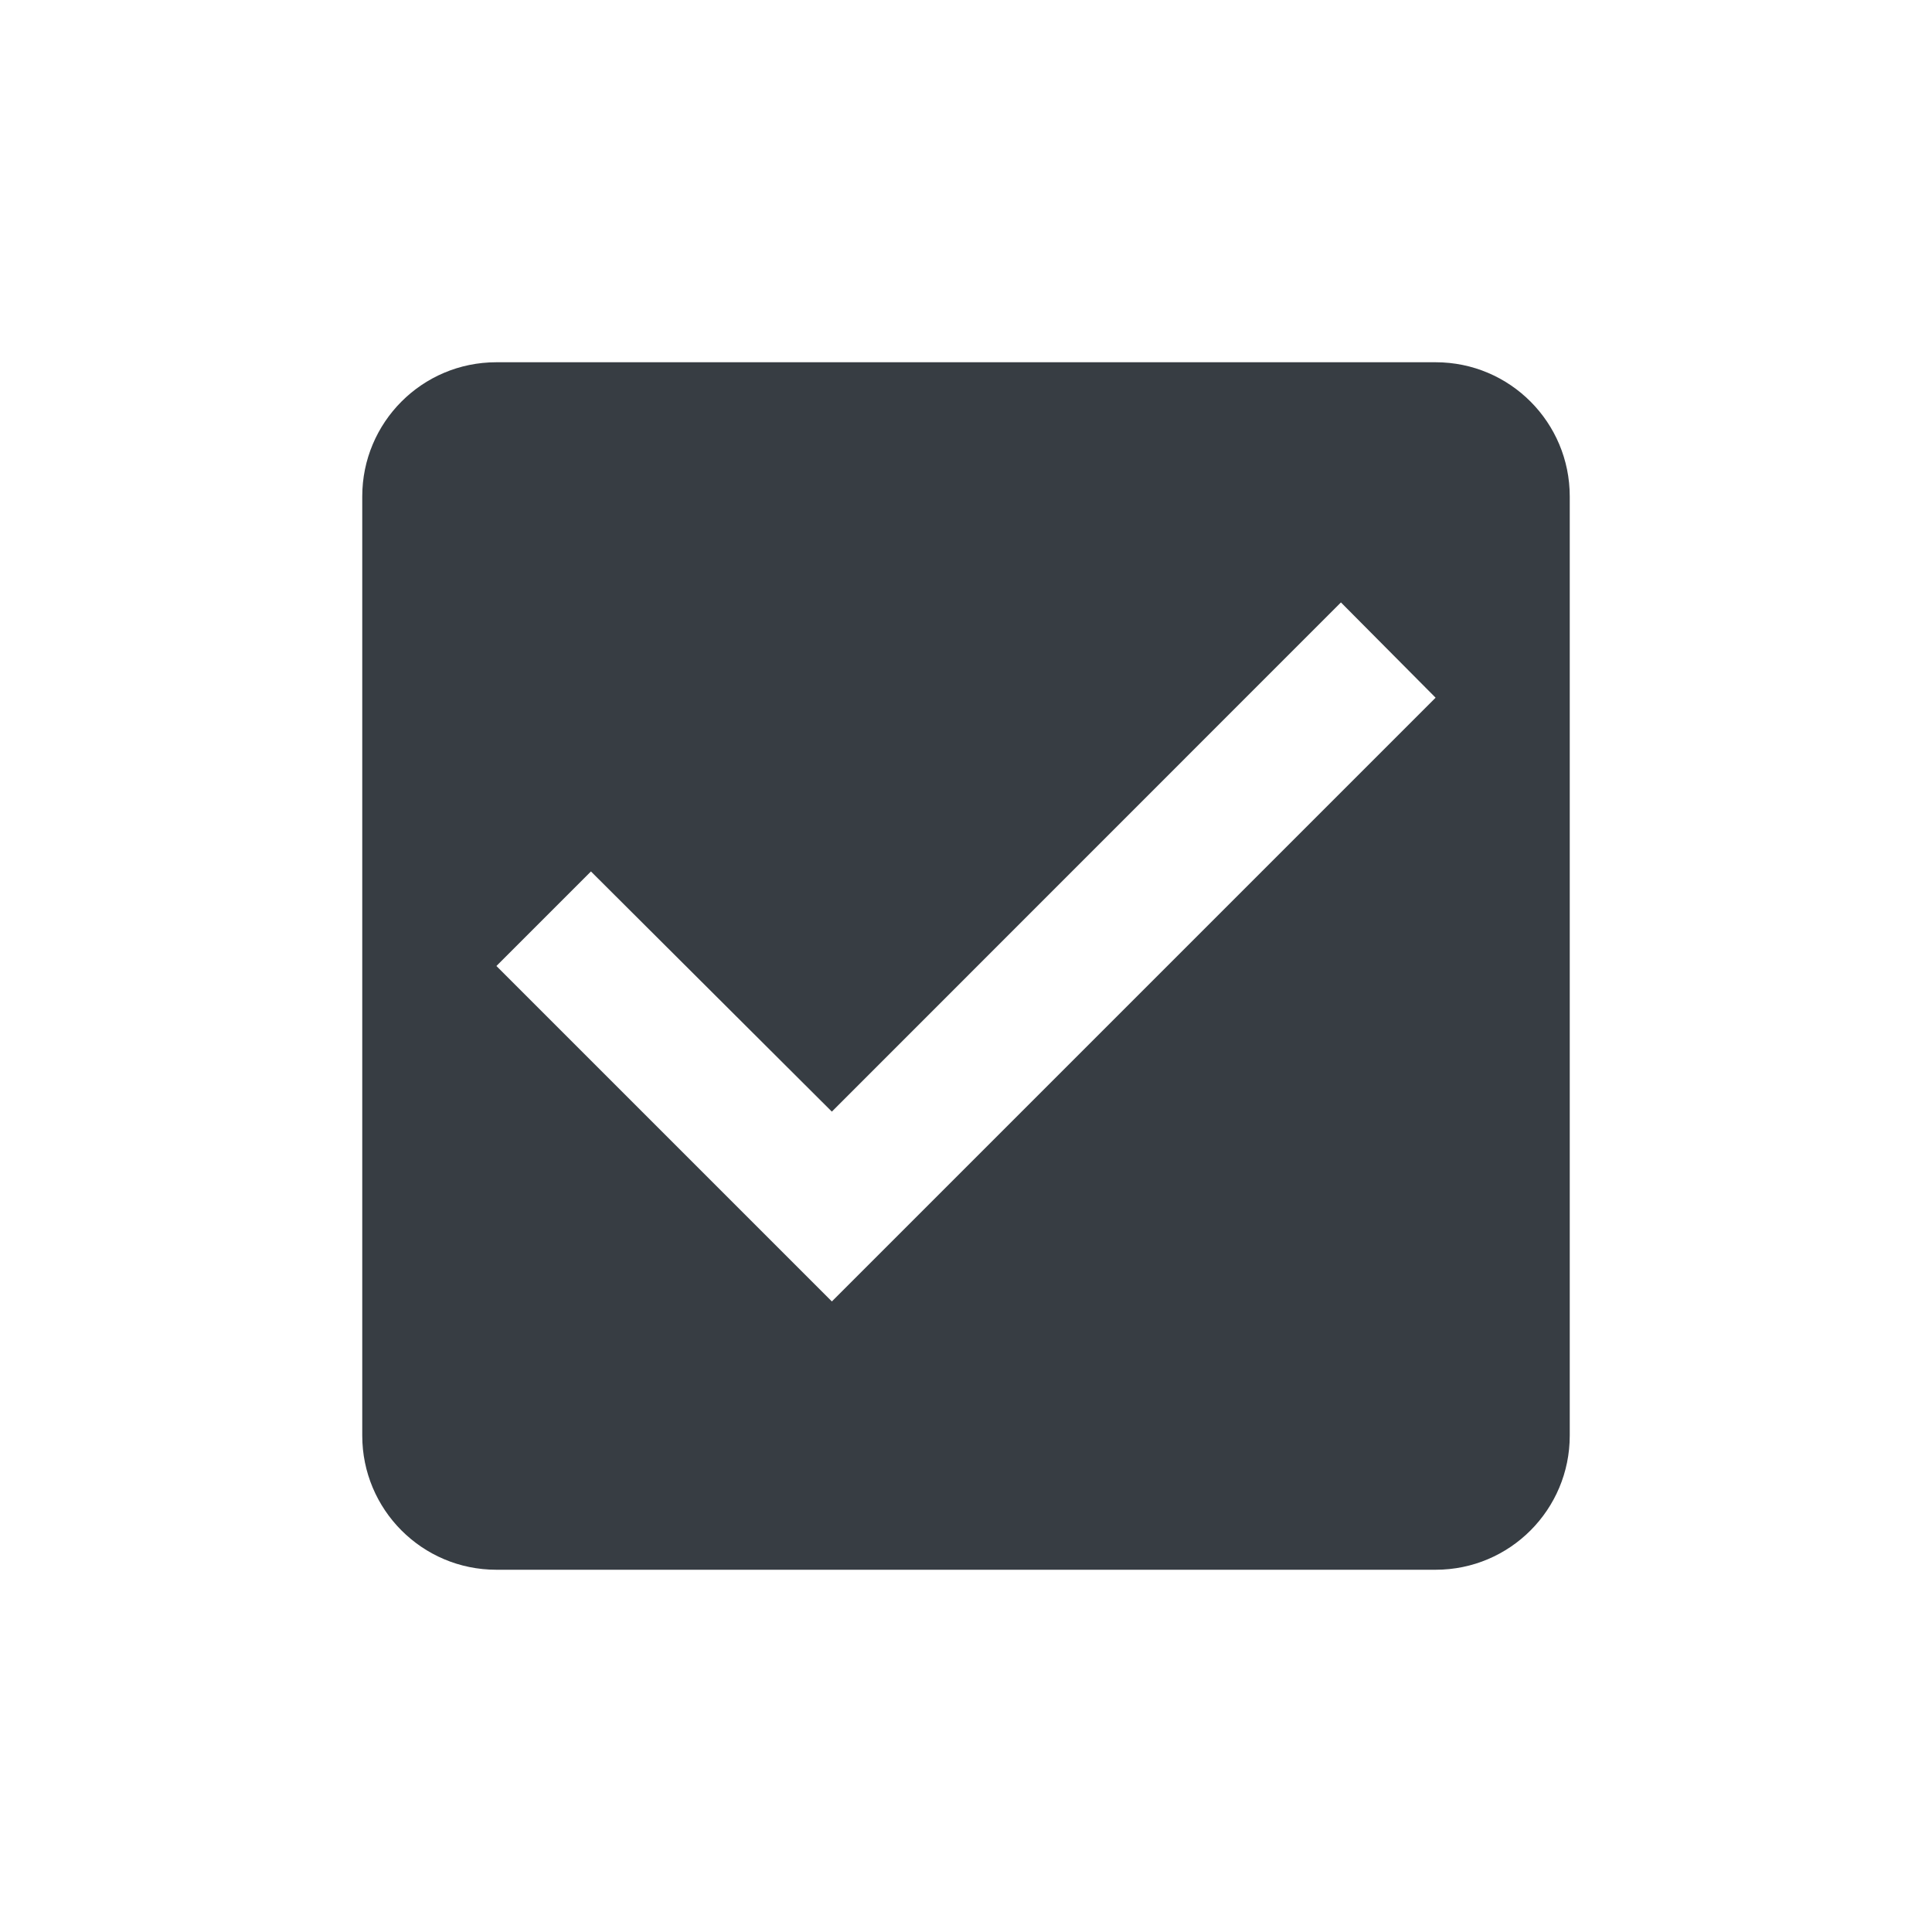 <svg
  width="16"
  height="16"
  viewBox="0 0 16 16"
  fill="none"
  xmlns="http://www.w3.org/2000/svg"
>
  <path
    fill-rule="evenodd"
    clip-rule="evenodd"
    d="M4.111 3H11.889C12.506 3 13 3.5 13 4.111V11.889C13 12.5 12.506 13 11.889 13H4.111C3.494 13 3 12.5 3 11.889V4.111C3 3.5 3.494 3 4.111 3ZM4.111 8L6.889 10.778L11.889 5.778L11.105 4.989L6.889 9.206L4.894 7.217L4.111 8Z"
    fill="#373D43"
  />
</svg>
